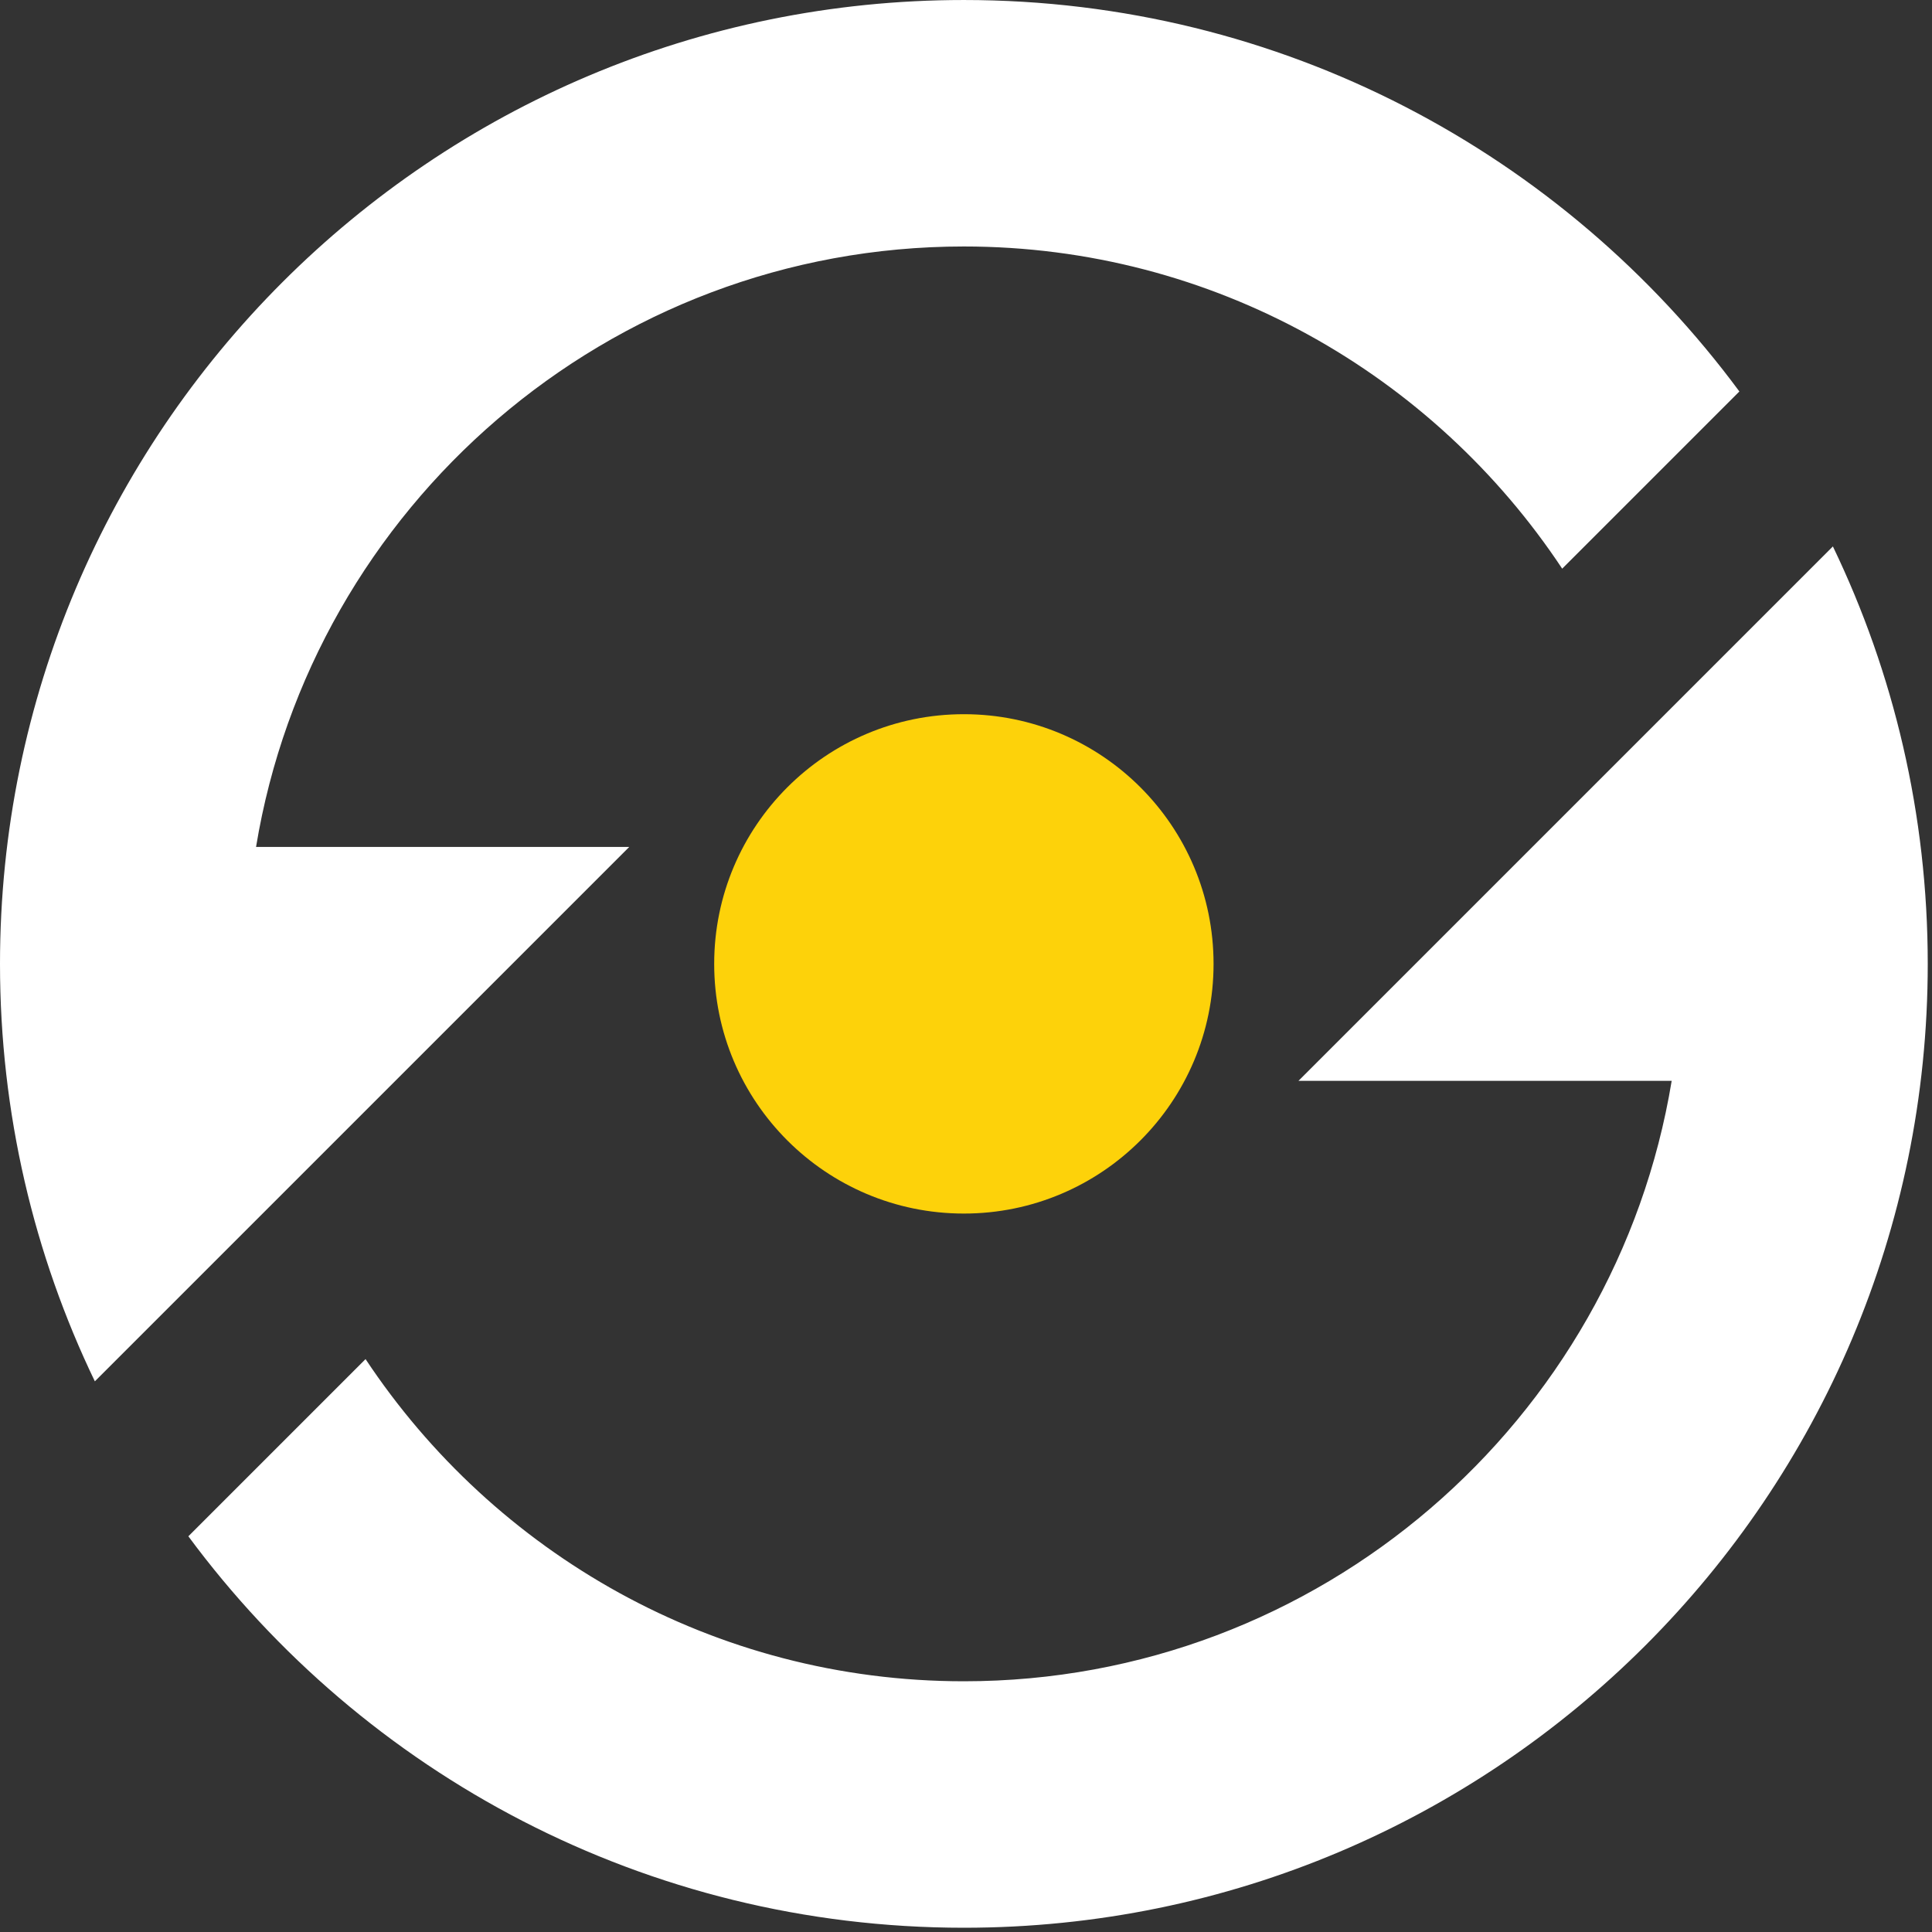 <?xml version="1.0" encoding="UTF-8" standalone="no"?>
<!DOCTYPE svg PUBLIC "-//W3C//DTD SVG 1.1//EN" "http://www.w3.org/Graphics/SVG/1.1/DTD/svg11.dtd">
<svg width="100%" height="100%" viewBox="0 0 243 243" version="1.1" xmlns="http://www.w3.org/2000/svg" xmlns:xlink="http://www.w3.org/1999/xlink" xml:space="preserve" style="fill-rule:evenodd;clip-rule:evenodd;stroke-linejoin:round;stroke-miterlimit:1.414;">
    <rect x="0" y="0" width="243" height="243" fill="#333333" stroke="none"/>
    <g transform="matrix(1,0,0,1,-85.534,-1036.26)">
        <g transform="matrix(1,0,0,1,0,810)">
            <path d="M238.171,347.493C238.171,364.837 224.111,378.897 206.767,378.897C189.423,378.897 175.362,364.837 175.362,347.493C175.362,330.149 189.423,316.089 206.767,316.089C224.111,316.089 238.171,330.149 238.171,347.493" style="fill:rgb(253,210,10);fill-rule:nonzero;"/>
        </g>
        <g transform="matrix(1,0,0,1,0,810)">
            <path d="M316.068,294.987L248.851,362.204L295.792,362.204C288.747,404.985 251.511,437.725 206.766,437.725C175.37,437.725 147.68,421.598 131.511,397.202L109.225,419.489C131.306,449.355 166.772,468.725 206.766,468.725C273.722,468.725 327.999,414.448 327.999,347.493C327.999,328.683 323.715,310.874 316.068,294.987M117.74,332.783C124.785,290.001 162.021,257.261 206.766,257.261C238.162,257.261 265.852,273.388 282.021,297.784L304.307,275.498C282.227,245.631 246.76,226.261 206.766,226.261C139.811,226.261 85.534,280.539 85.534,347.493C85.534,366.304 89.818,384.113 97.464,399.999L164.681,332.783L117.74,332.783Z" style="fill:white;fill-rule:nonzero;"/>
        </g>
    </g>
</svg>
